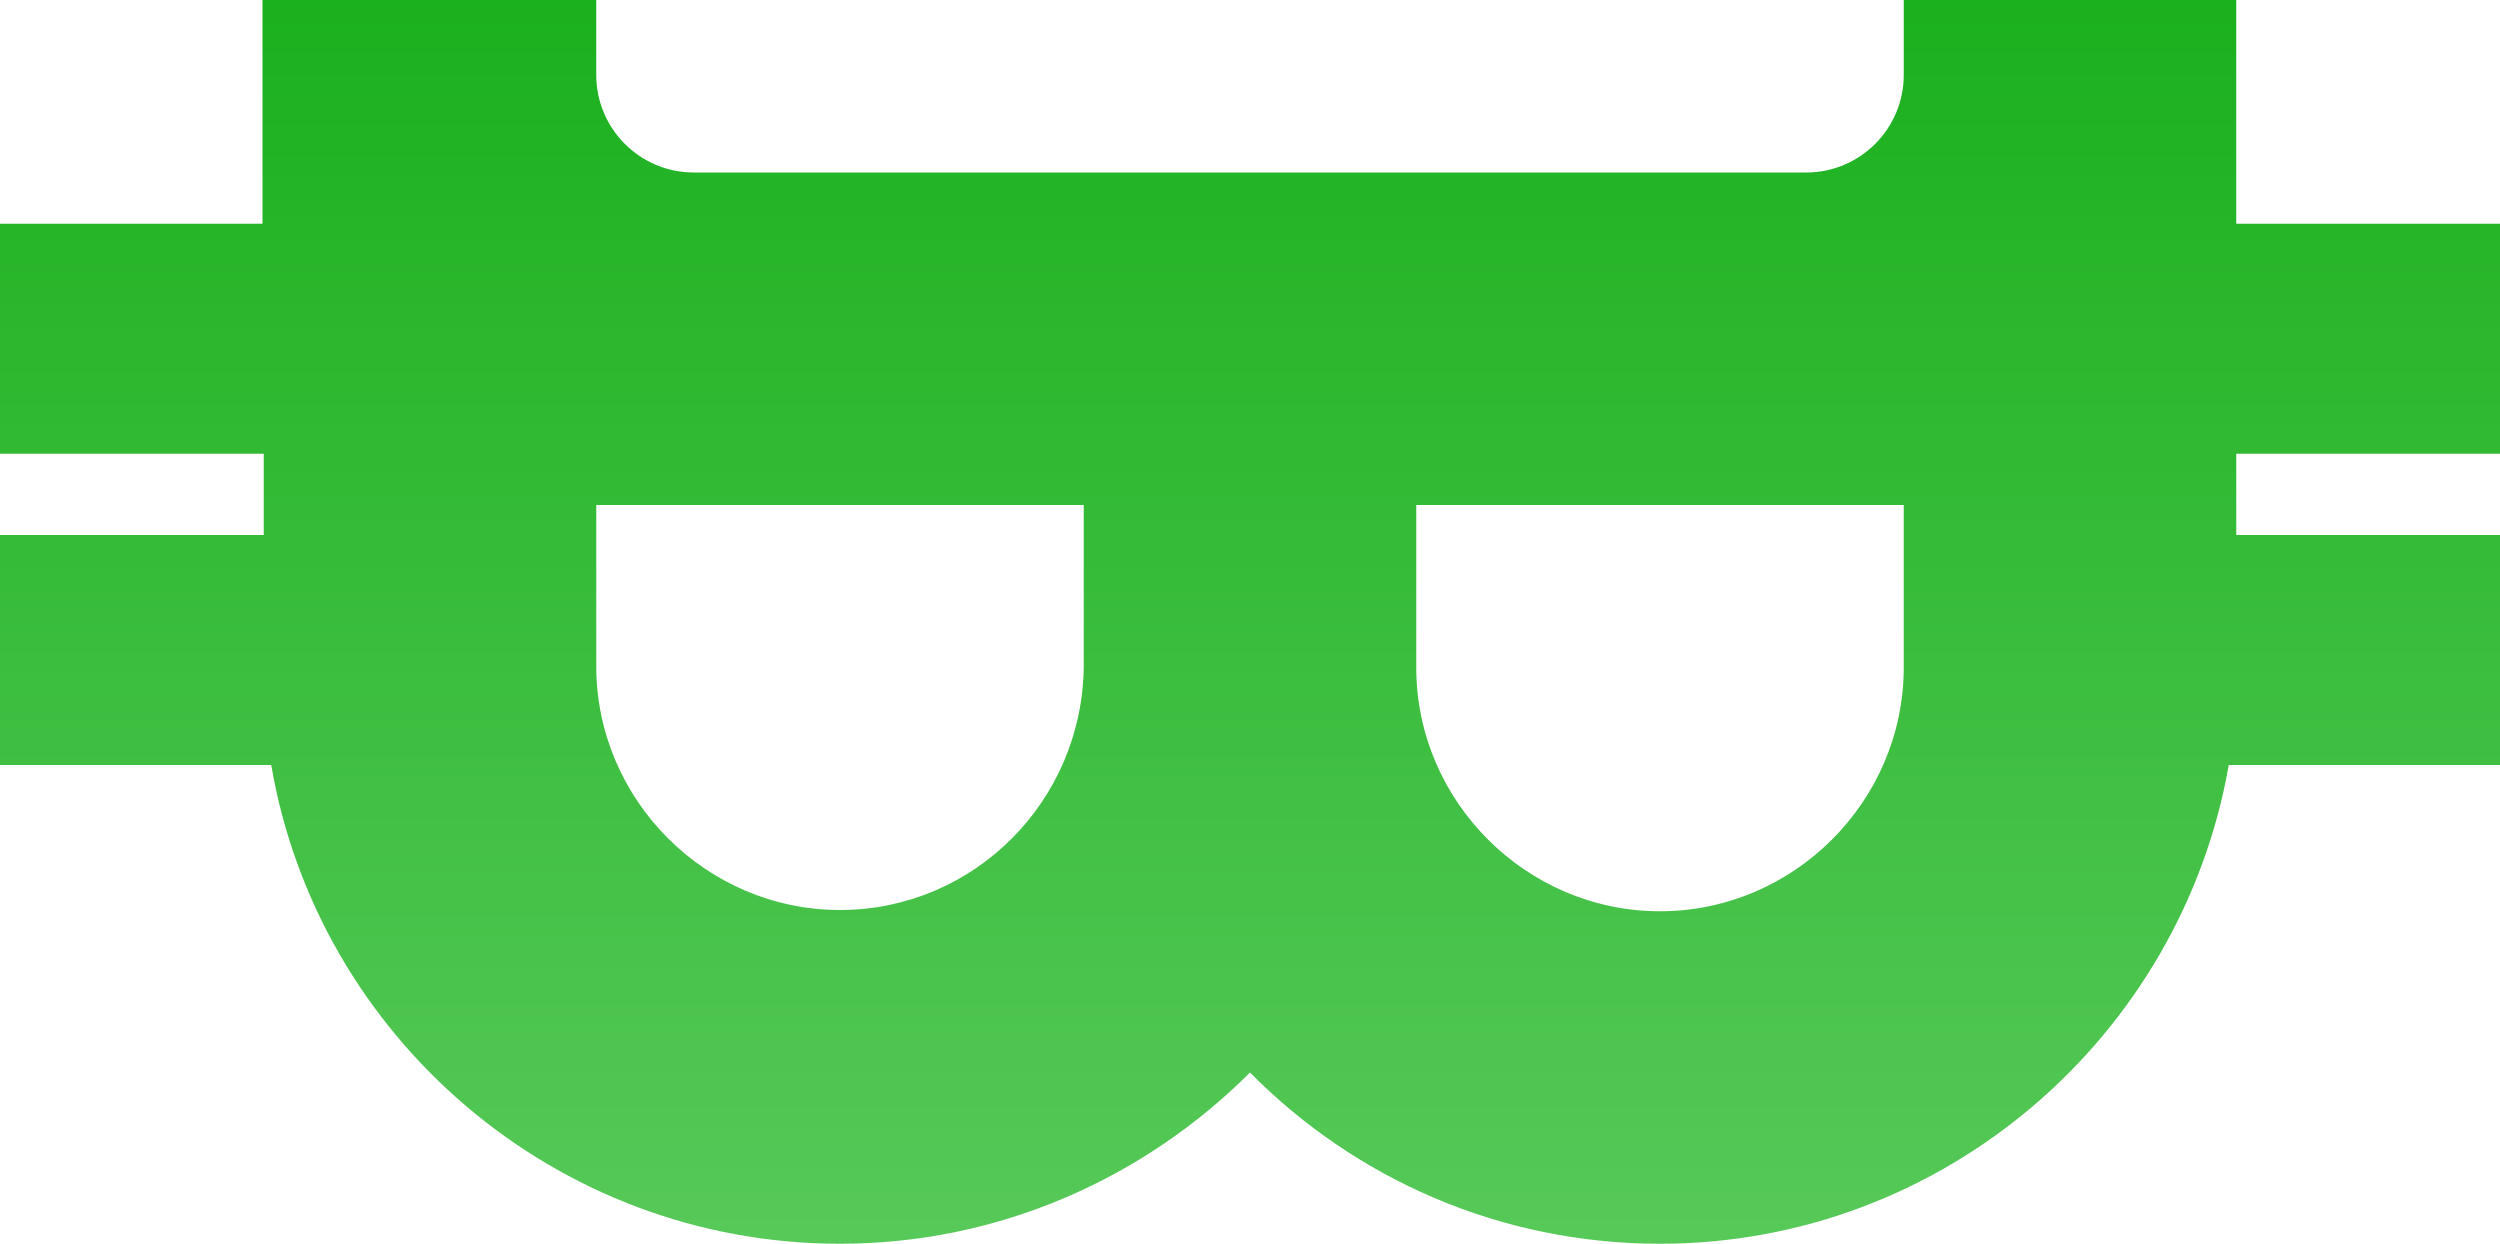 <svg  xmlns="http://www.w3.org/2000/svg" width="200" height="99.5" viewBox="0 0 200 99.5"><linearGradient id="a" gradientUnits="userSpaceOnUse" x1="100" y1="93.516" x2="100" y2="-6" gradientTransform="translate(0 6)"><stop offset="0" stop-color="#57c959"/><stop offset="1" stop-color="#1bb01e"/></linearGradient><path fill="url(#a)" d="M200 36.3V17.9h-21.1V0h-26.6v6c0 4.3-3.5 7.8-7.8 7.8h-89c-4.3 0-7.8-3.5-7.8-7.8V0H21v17.9H0v18.4h21.1v6.5H0v18.4h21.7c3.7 21.7 22.7 38.3 45.5 38.3 12.8 0 24.4-5.3 32.8-13.7 8.4 8.5 20 13.7 32.8 13.7 22.7 0 41.7-16.6 45.5-38.3H200V42.8h-21.1v-6.5H200zM67.2 72.8c-10.7 0-19.5-8.8-19.5-19.5V40.4h39v12.9c-.1 10.8-8.8 19.5-19.5 19.5zm85.1-19.4c0 10.7-8.8 19.5-19.5 19.5s-19.5-8.8-19.5-19.5v-13h39v13z"/></svg>